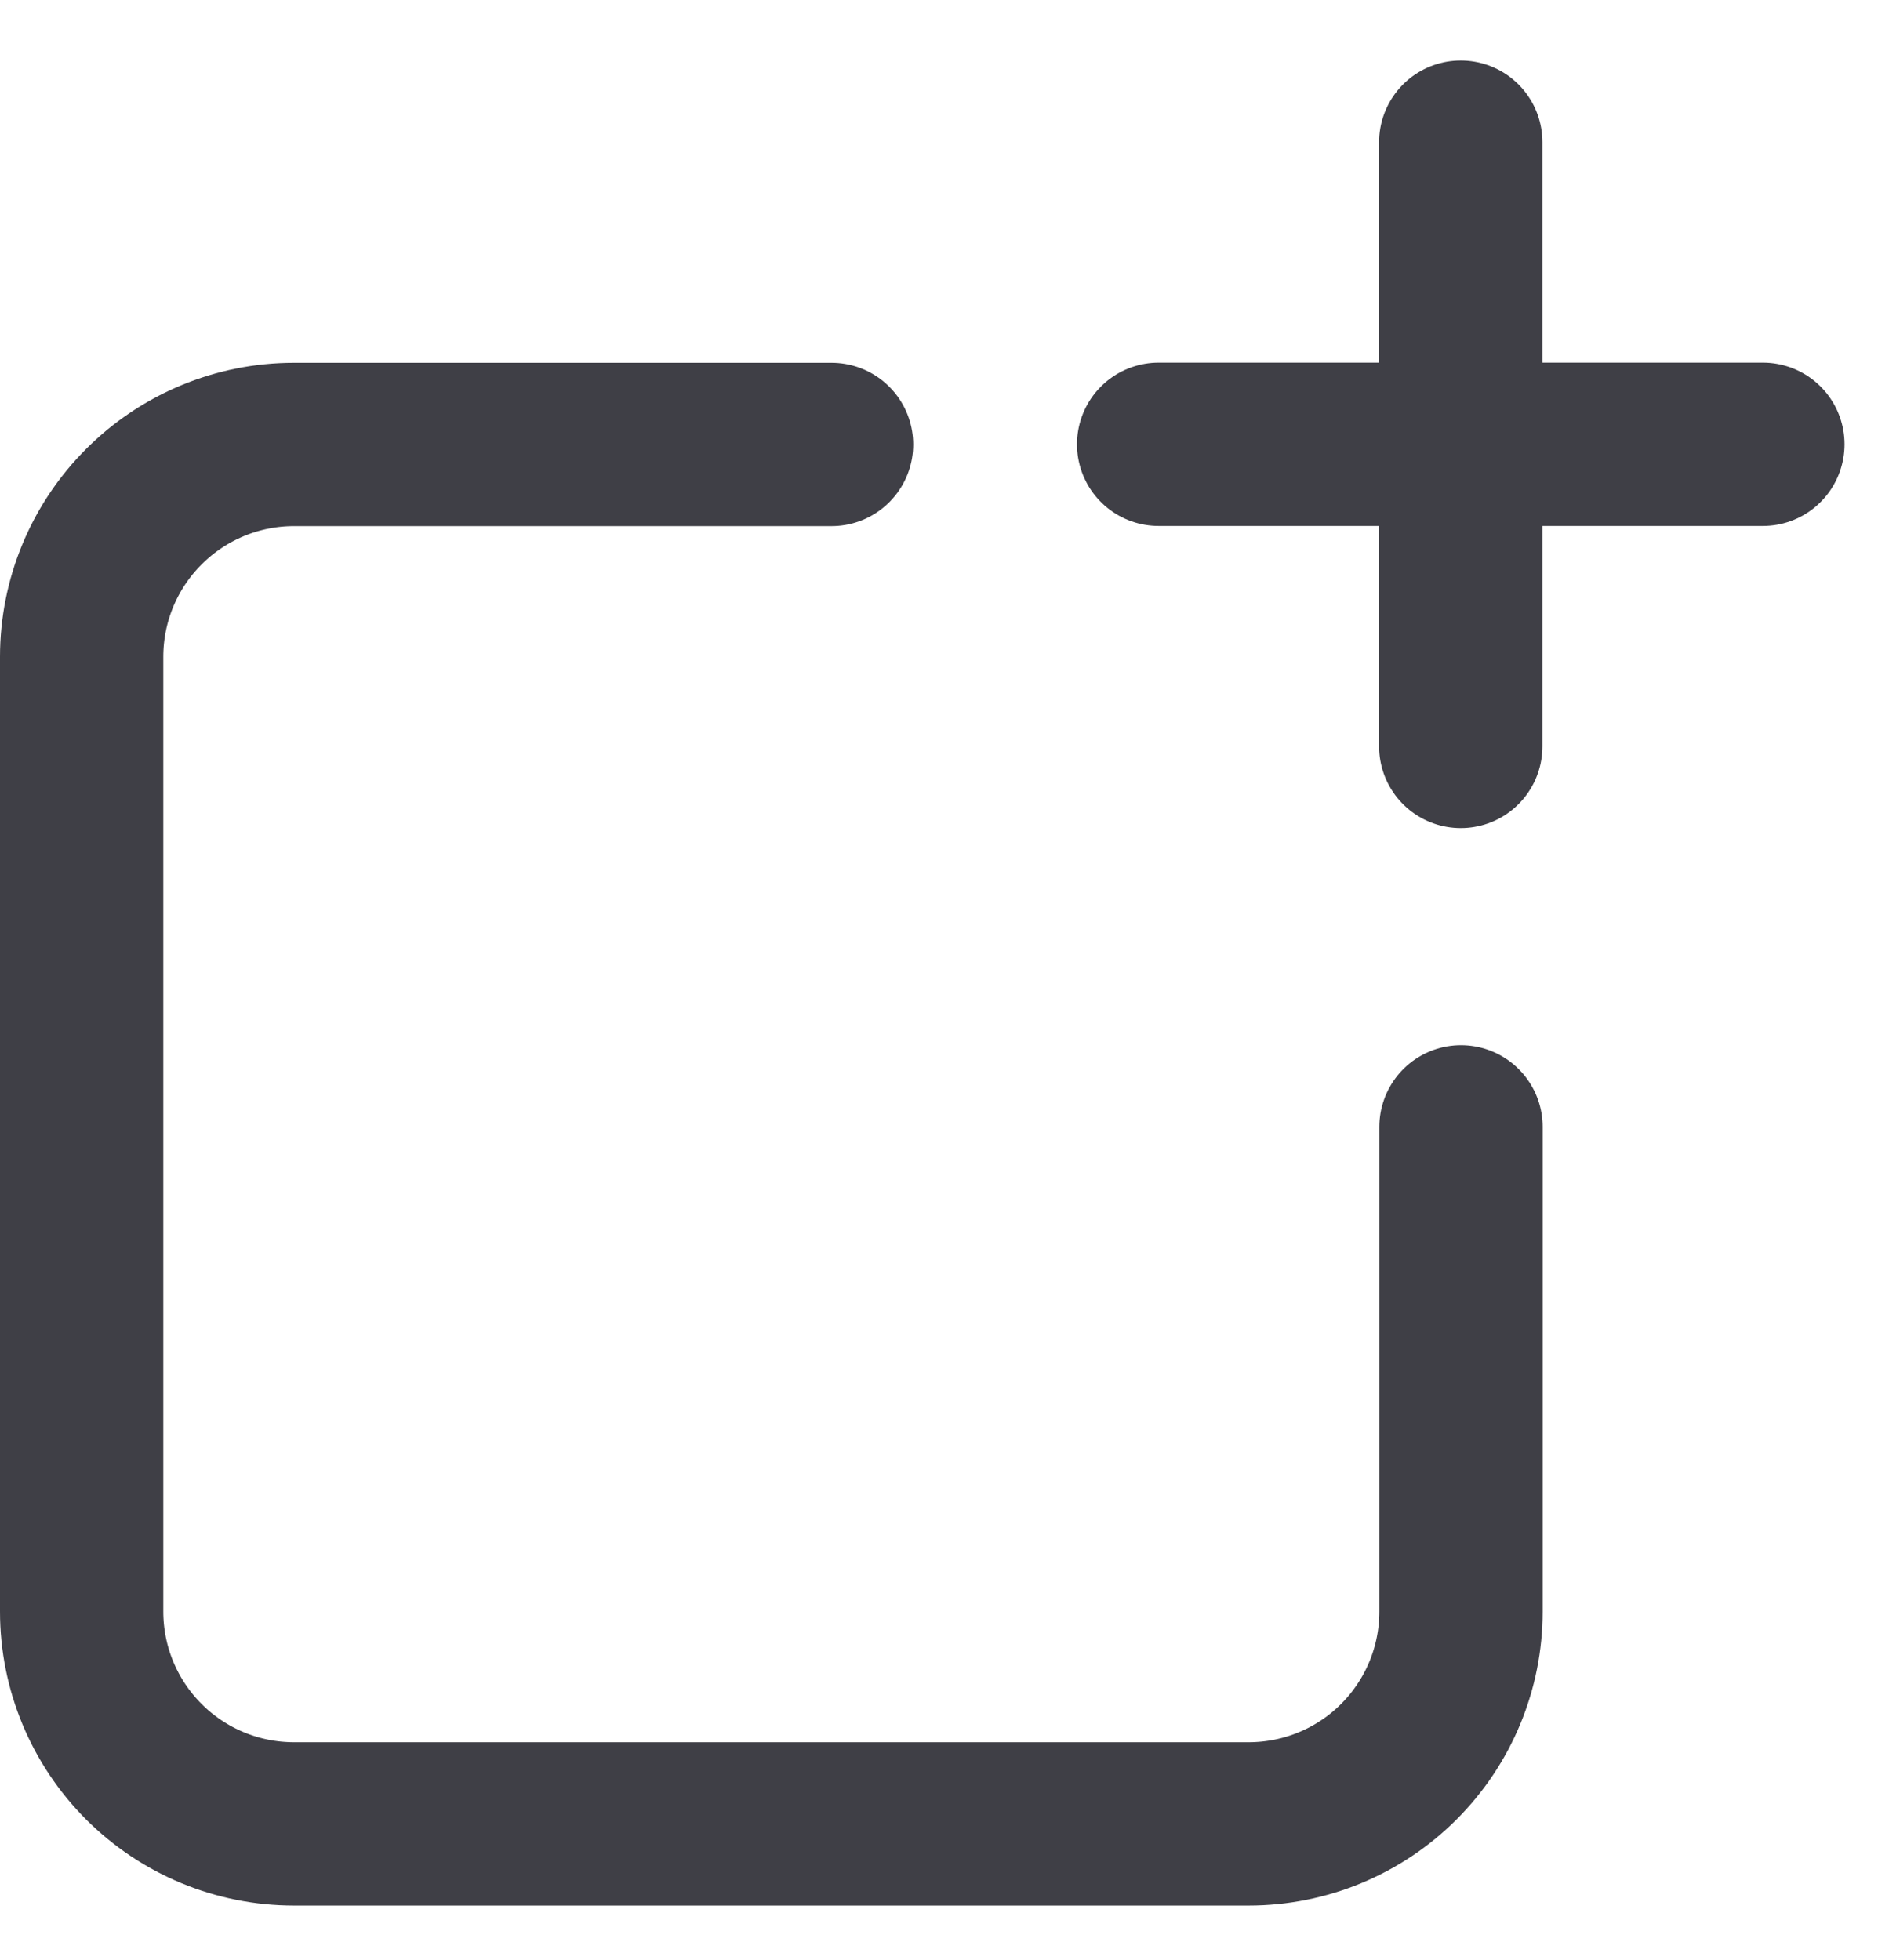 <svg width="23" height="24" viewBox="0 0 23 24" fill="none" xmlns="http://www.w3.org/2000/svg">
<path d="M10.184 5.443H3.6C2.91 5.443 2.249 5.717 1.762 6.205C1.274 6.692 1 7.353 1 8.043V19.736C1 20.426 1.274 21.087 1.762 21.575C2.249 22.062 2.91 22.336 3.6 22.336H15.293C15.983 22.336 16.644 22.062 17.131 21.575C17.619 21.087 17.893 20.426 17.893 19.736V13.8" stroke="#3F3F46" stroke-width="2" stroke-linecap="round" stroke-linejoin="round"/>
<path d="M17.89 1.741V5.441M17.89 5.441V9.141M17.89 5.441H21.59M17.89 5.441H14.19" stroke="#3F3F46" stroke-width="2" stroke-linecap="round" stroke-linejoin="round"/>
</svg>
